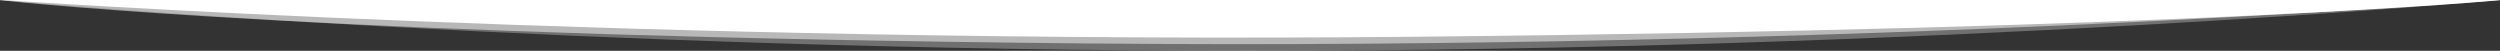 <svg width="100%" height="26px" viewBox="0 0 1280 140" preserveAspectRatio="none" xmlns="http://www.w3.org/2000/svg"><rect x="0" y="0" width="1280" height="140" fill="#333333" stroke="none"/><g fill="#ffffff"><path d="M0 0v.48C18.62 9.38 297.81 140 639.5 140 993.24 140 1280 0 1280 0z" fill-opacity=".3"/><path d="M0 .6c14 8.28 176.54 99.8 555.45 119.14C952.41 140 1280 0 1280 0H0z" fill-opacity=".5"/><path d="M726.29 101.2C1126.36 79.92 1281 0 1281 0H1c.05 0 325.25 122.48 725.29 101.2z"/></g></svg>